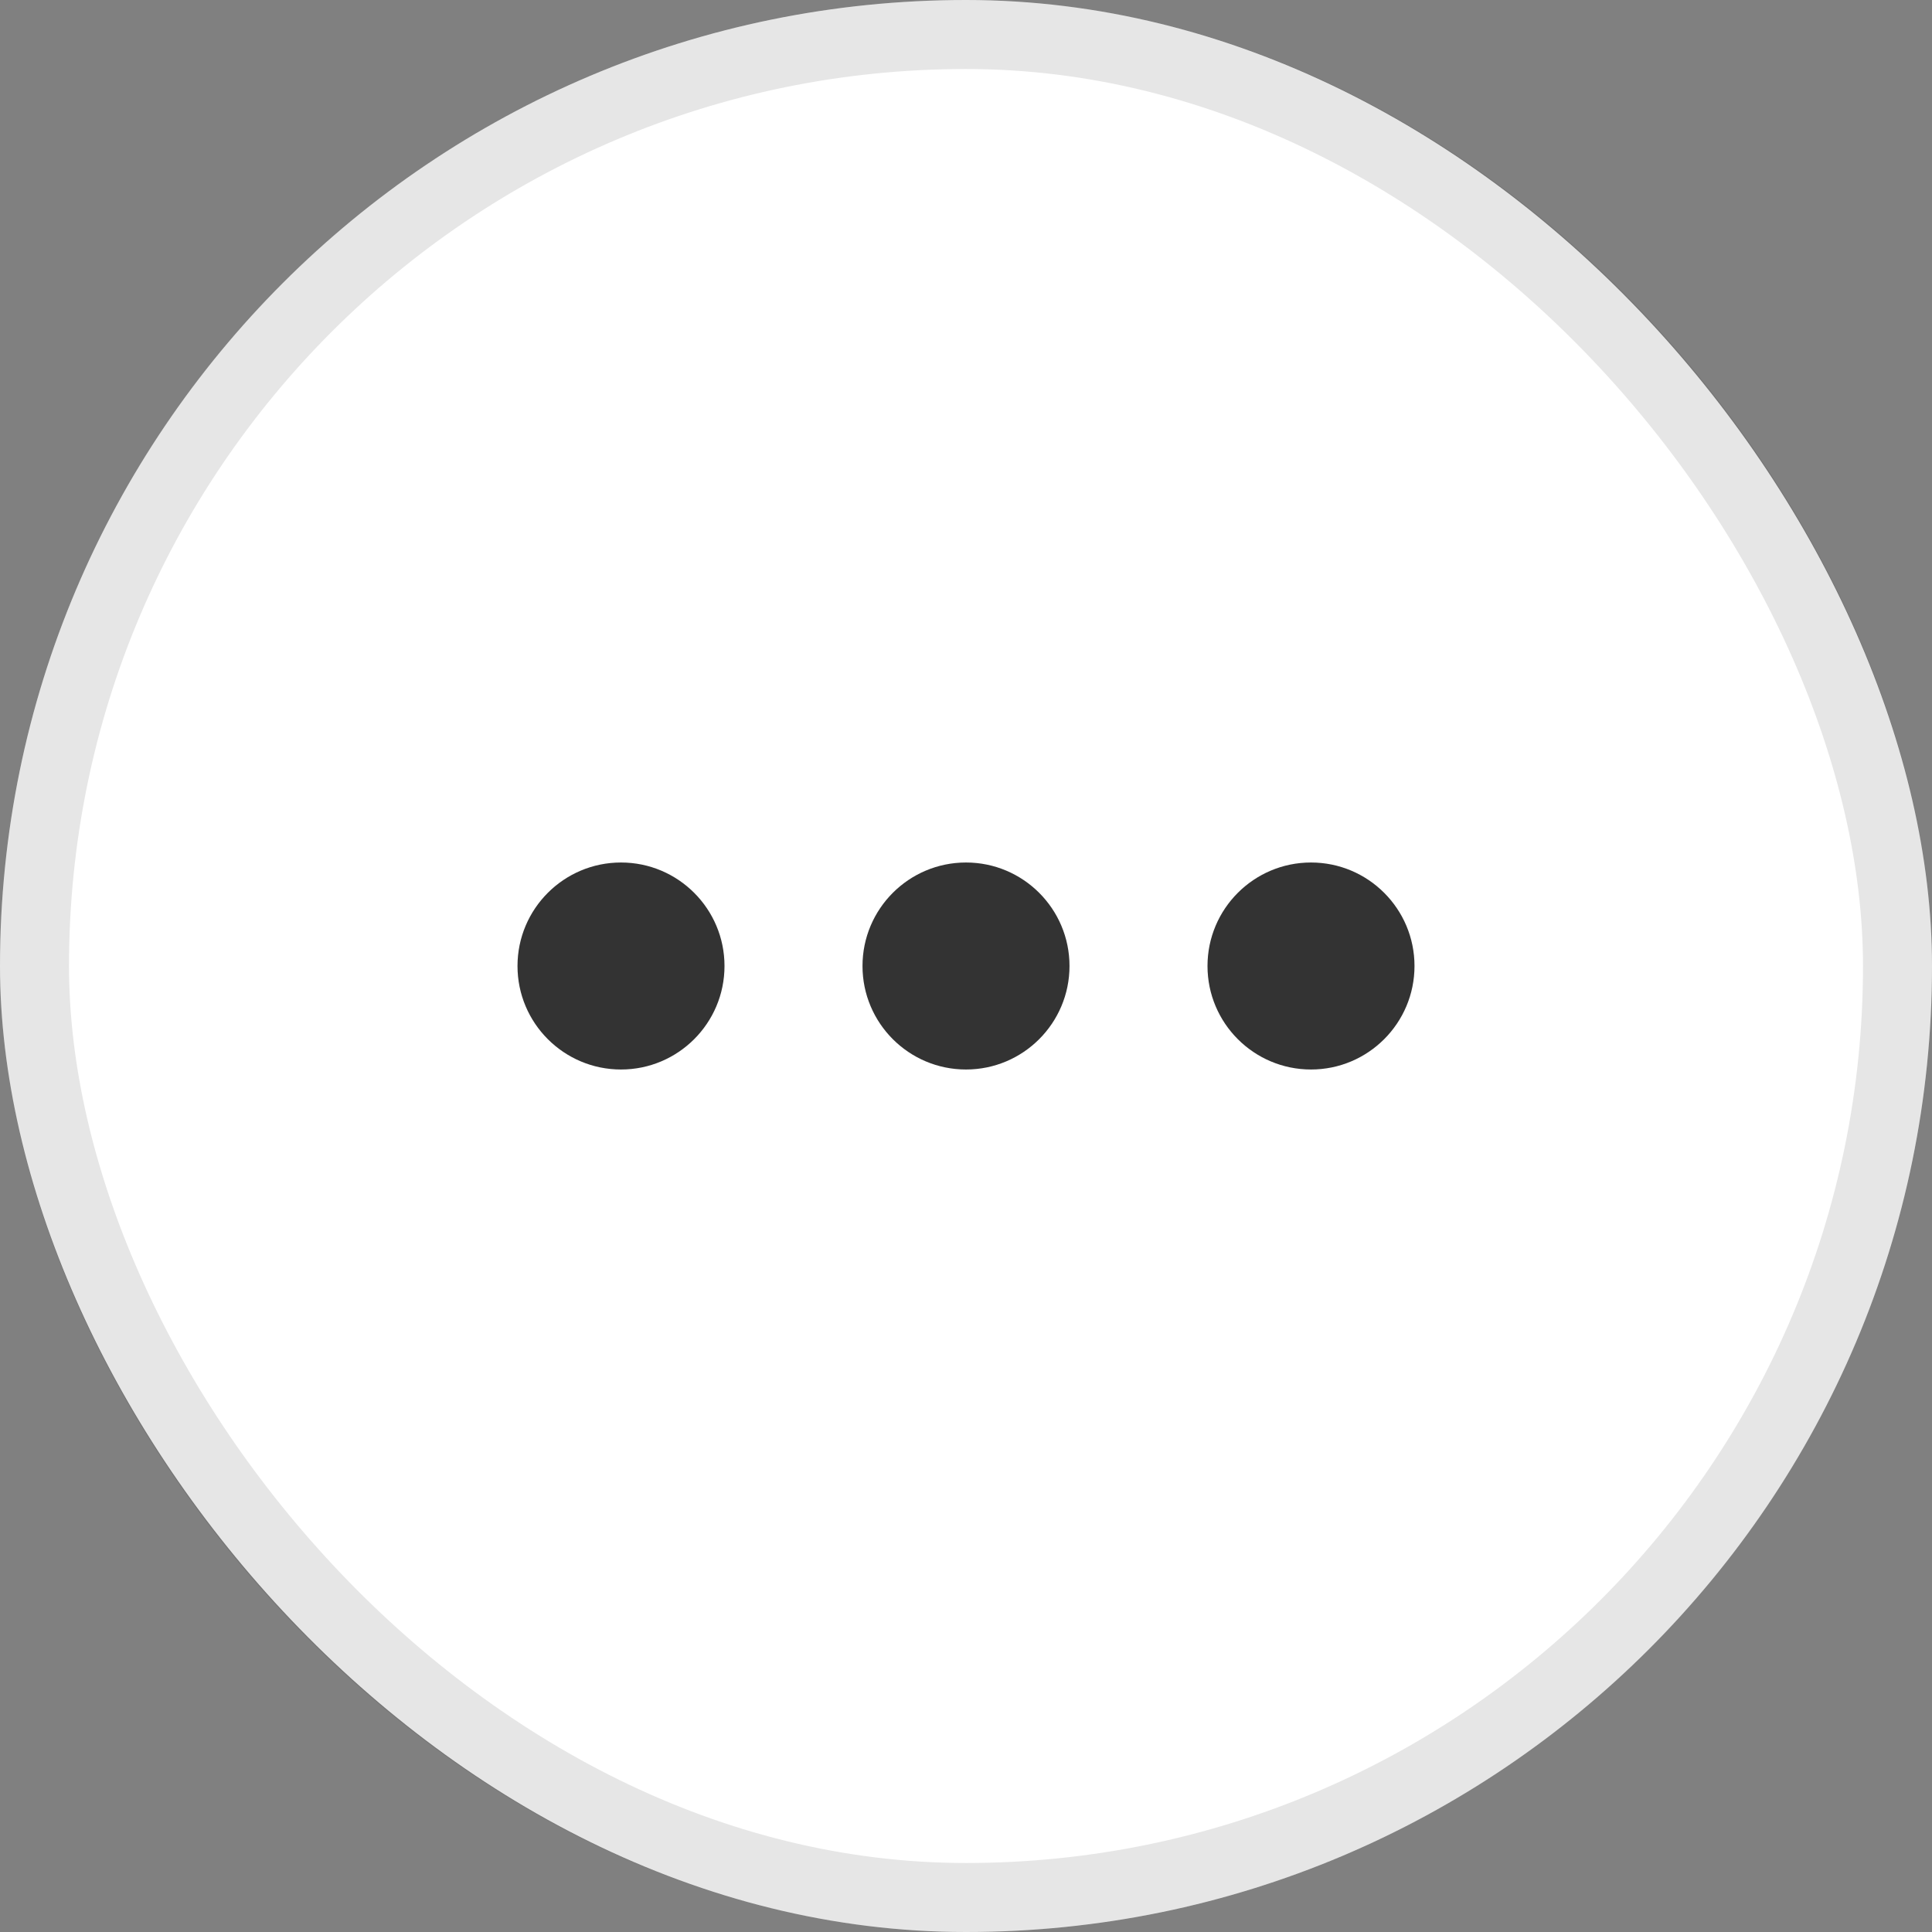 <svg width="28" height="28" viewBox="0 0 28 28" fill="none" xmlns="http://www.w3.org/2000/svg">
<rect x="0" y="0" width="28" height="28" fill="#808080" stroke="none"/>
<g id="Frame 203">
<rect width="28" height="28" rx="14" fill="white"/>
<rect x="0.5" y="0.5" width="27" height="27" rx="13.5" stroke="black" stroke-opacity="0.1"/>
<path id="Union" fill-rule="evenodd" clip-rule="evenodd" d="M10.5 14C10.5 14.828 9.828 15.5 9 15.5C8.172 15.5 7.5 14.828 7.5 14C7.5 13.172 8.172 12.5 9 12.5C9.828 12.5 10.5 13.172 10.5 14ZM15.5 14C15.5 14.828 14.828 15.5 14 15.5C13.172 15.5 12.5 14.828 12.5 14C12.5 13.172 13.172 12.5 14 12.5C14.828 12.5 15.5 13.172 15.5 14ZM19 15.5C19.828 15.5 20.5 14.828 20.5 14C20.5 13.172 19.828 12.5 19 12.5C18.172 12.5 17.5 13.172 17.5 14C17.5 14.828 18.172 15.5 19 15.5Z" fill="#333333"/>
</g>
</svg>
